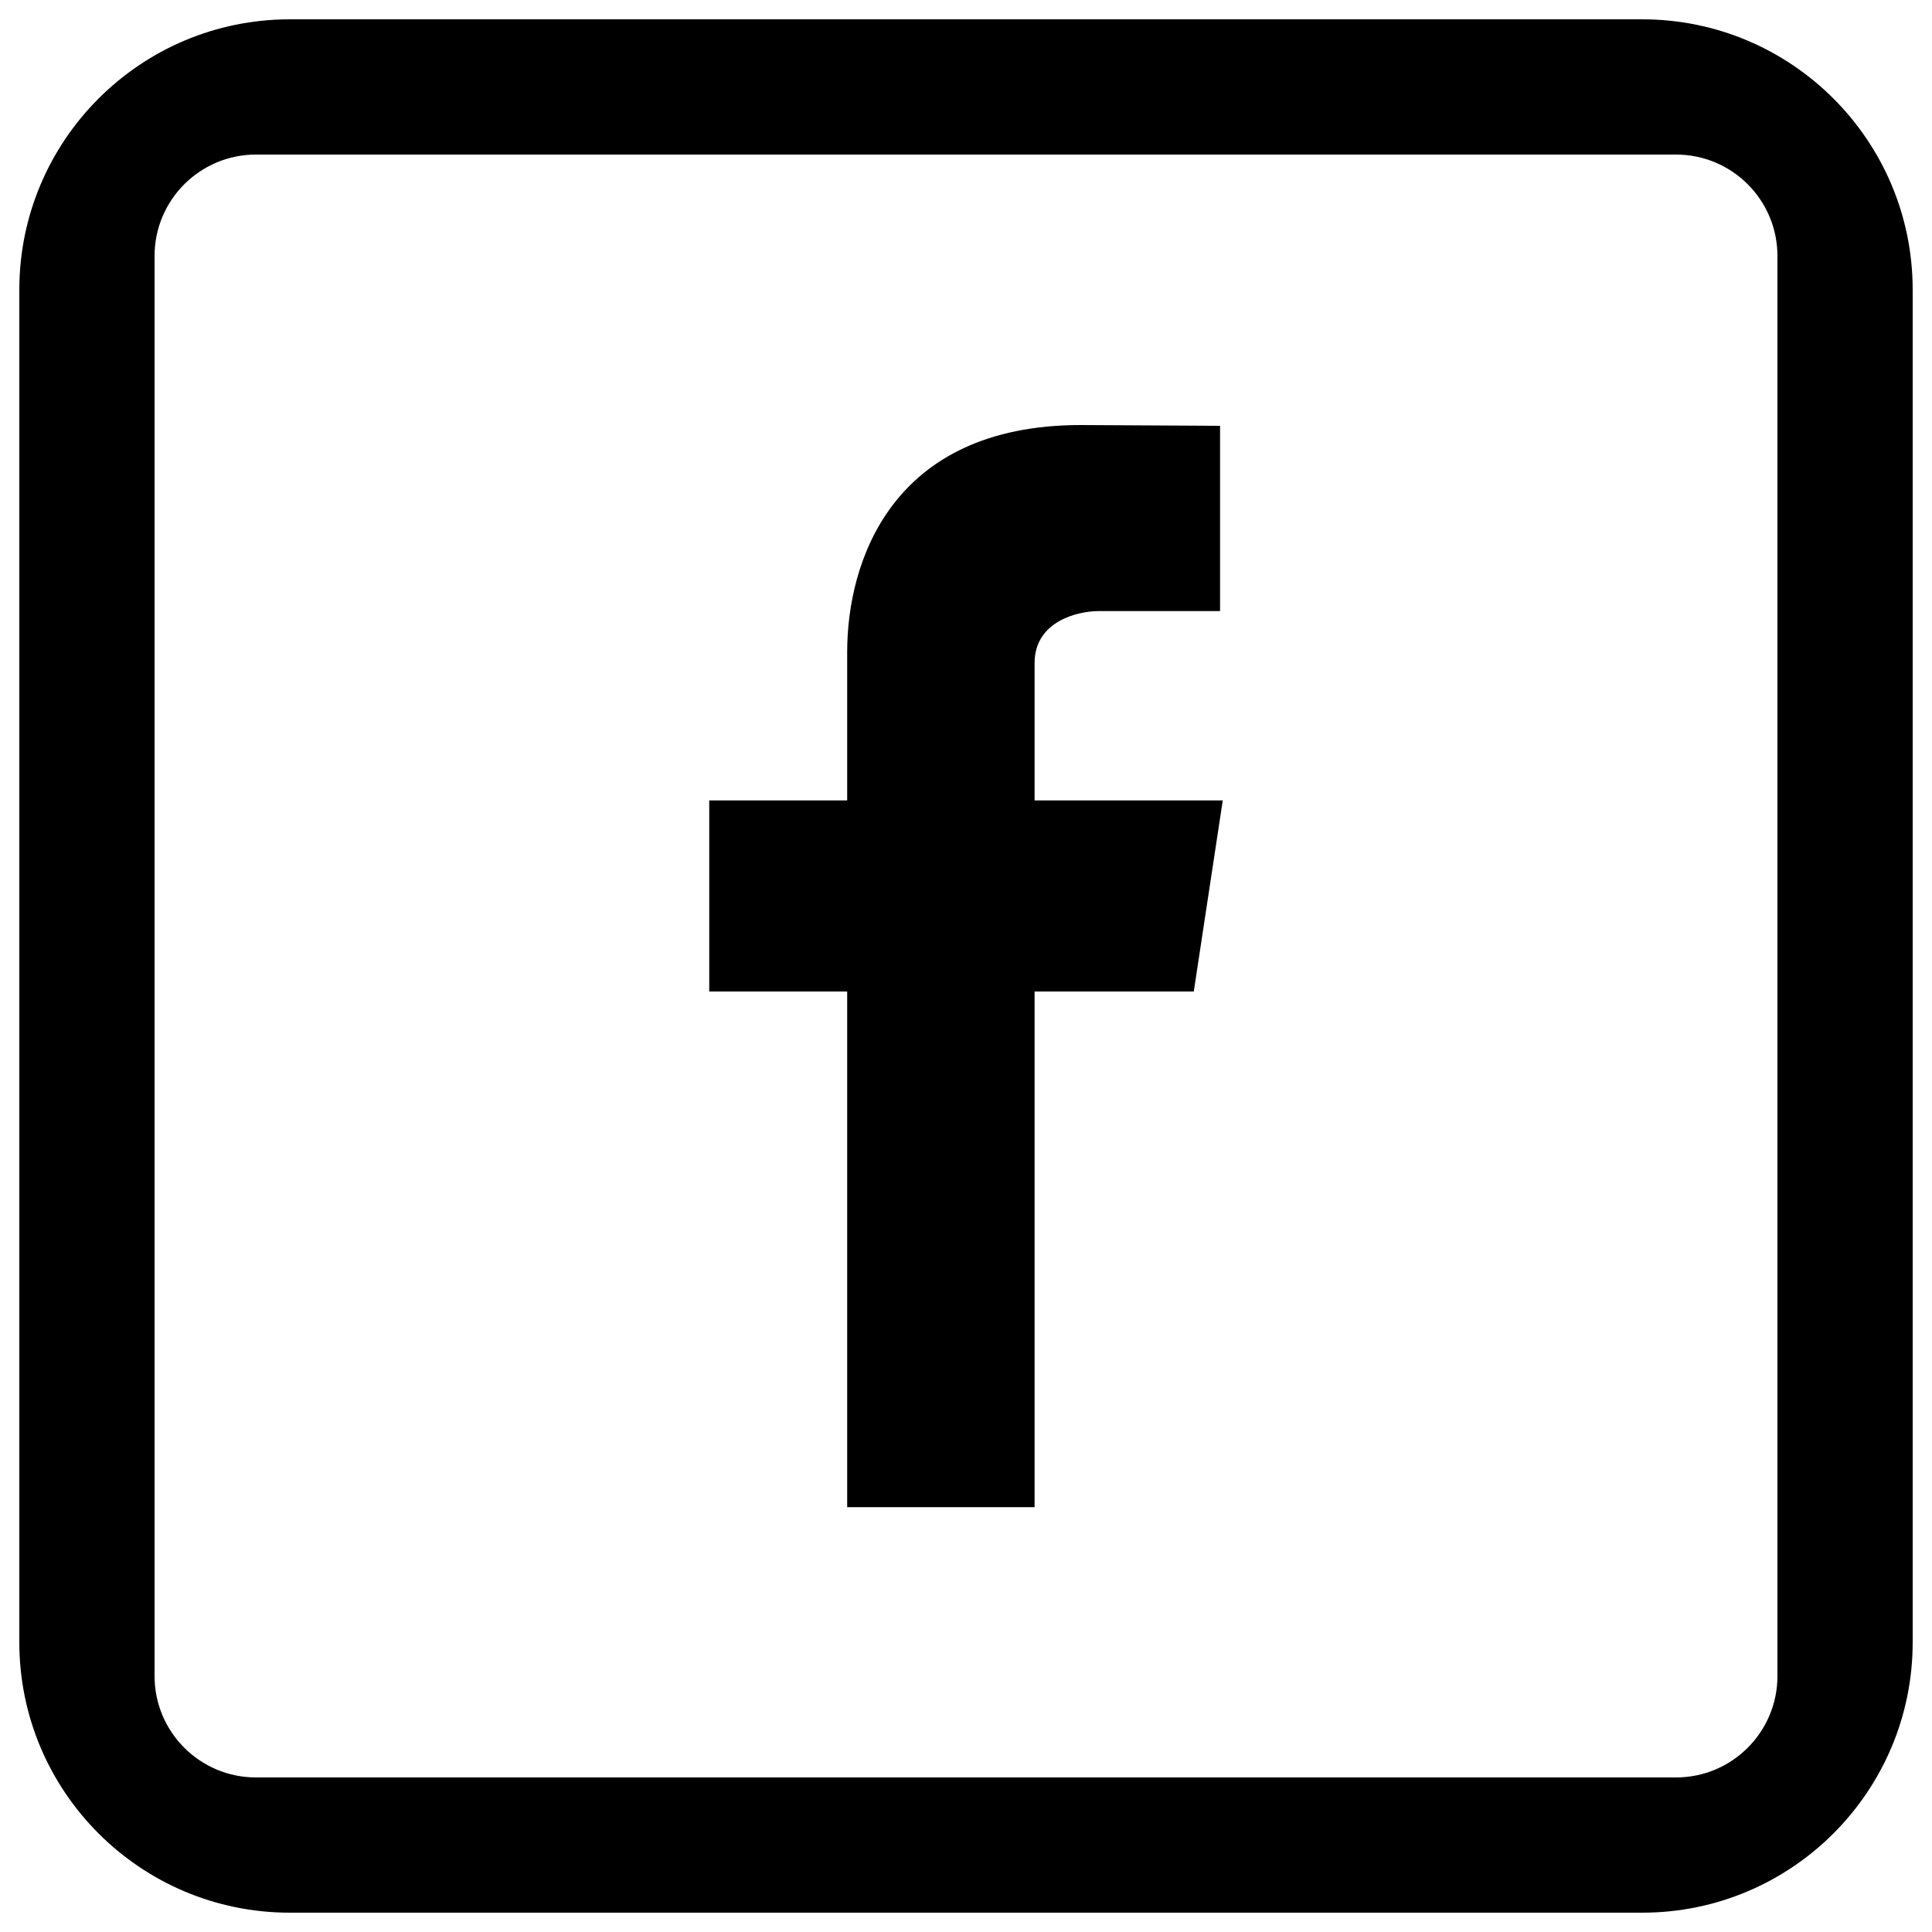 <?xml version="1.0" encoding="utf-8"?>
<!-- Svg Vector Icons : http://www.onlinewebfonts.com/icon -->
<!DOCTYPE svg PUBLIC "-//W3C//DTD SVG 1.1//EN" "http://www.w3.org/Graphics/SVG/1.1/DTD/svg11.dtd">
<svg version="1.1" xmlns="http://www.w3.org/2000/svg" xmlns:xlink="http://www.w3.org/1999/xlink" x="0px" y="0px" viewBox="0 0 1000 1000" enable-background="new 0 0 1000 1000" xml:space="preserve">
<g><path d="M850,990H150c-77.3,0-140-62.7-140-140V150C10,72.7,72.7,10,150,10h700c77.3,0,140,62.7,140,140v700C990,927.3,927.3,990,850,990z M920,132.5c0-29-23.5-52.5-52.5-52.5h-735c-29,0-52.5,23.5-52.5,52.5v735c0,29,23.5,52.5,52.5,52.5h735c29,0,52.5-23.5,52.5-52.5V132.5z M632.9,414.3l-15,98.9h-82.4c0,125.5,0,266.9,0,266.9h-97c0,0,0-140,0-266.9h-71.4v-98.9h71.4v-76.9c0-45.9,22.4-117.4,120.9-117.4l72.1,0.4v95.9c0,0-52.5,0-62.9,0c-10.5,0-33.1,5.1-33.1,26.9v71.1H632.9z"/></g>
</svg>